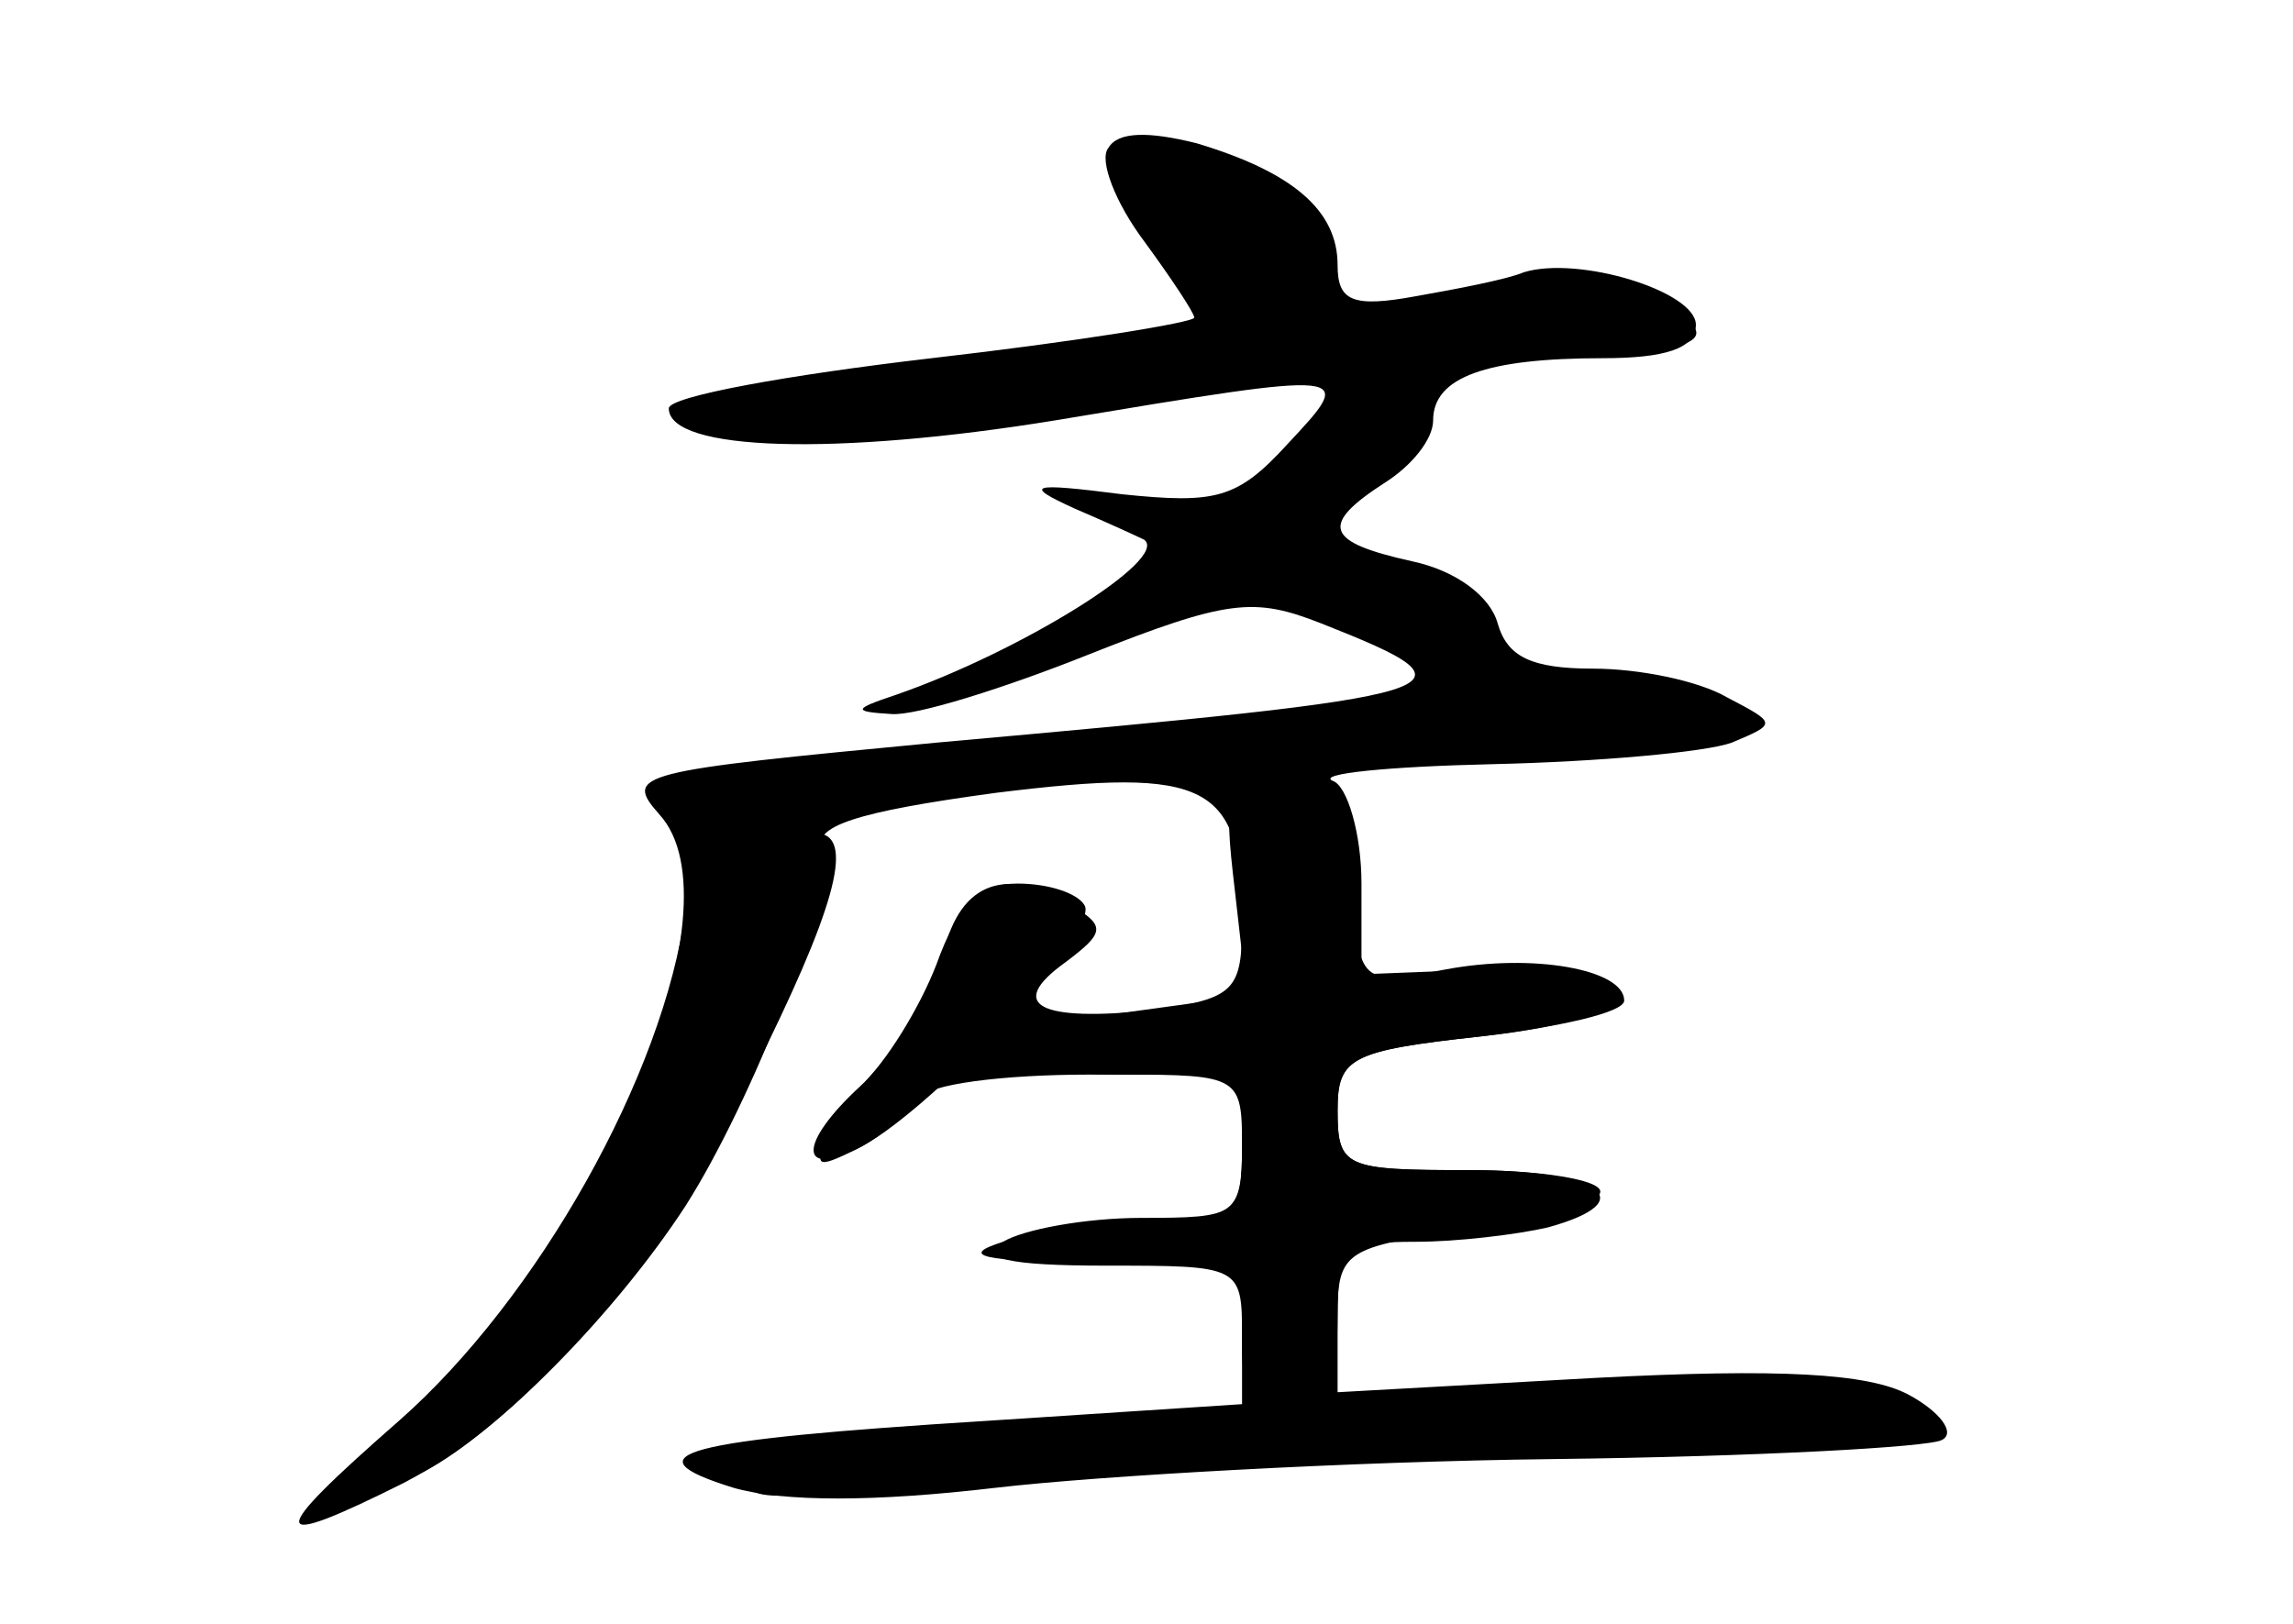 <?xml version="1.0" standalone="no"?>
<!DOCTYPE svg PUBLIC "-//W3C//DTD SVG 20010904//EN"
 "http://www.w3.org/TR/2001/REC-SVG-20010904/DTD/svg10.dtd">
<svg version="1.0" xmlns="http://www.w3.org/2000/svg"
 width="96pt" height="68pt" viewBox="0 0 96 68"
 preserveAspectRatio="xMidYMid meet">
<g transform="translate(0,68) scale(0.1,-0.1)" fill="#000000" stroke="none">
<g id="part-0" class="char-part">
  <path d="M464 618 c-4 -5 3 -23 15 -39 11 -15 21 -30 21 -32 0 -2 -49 -10
-110 -17 -60 -7 -110 -16 -110 -21 0 -18 70 -20 162 -5 126 21 126 21 97 -10
-21 -23 -30 -25 -69 -21 -39 5 -42 4 -20 -6 14 -6 27 -12 29 -13 11 -8 -52
-47 -104 -65 -18 -6 -18 -7 -2 -8 10 -1 48 11 83 25 58 23 69 24 97 13 71 -28
62 -30 -161 -50 -126 -12 -131 -13 -116 -30 35 -38 -24 -179 -104 -250 -46
-40 -43 -50 6 -25 30 16 79 65 109 111 28 44 63 133 57 149 -4 10 14 16 73 24
89 11 103 4 103 -54 0 -29 -3 -32 -37 -37 -48 -5 -62 2 -37 20 16 12 17 15 4
23 -28 18 -48 11 -55 -19 -3 -16 -13 -35 -21 -42 -8 -7 -20 -21 -25 -31 -9
-17 -8 -18 10 -9 11 6 23 16 26 21 3 6 35 10 71 10 l64 0 0 -30 c0 -29 -2 -30
-42 -30 -24 0 -50 -5 -58 -10 -11 -7 2 -10 43 -10 56 0 57 0 57 -29 l0 -29
-107 -7 c-128 -8 -151 -14 -106 -28 21 -6 59 -6 110 0 43 5 148 11 233 12 85
1 158 5 163 8 6 3 -1 12 -14 19 -17 9 -54 11 -131 7 l-108 -6 0 32 c0 28 3 31
33 31 17 0 42 3 55 6 40 11 23 24 -33 24 -52 0 -55 1 -55 25 0 22 5 25 60 31
75 8 76 30 1 28 l-51 -2 0 38 c0 21 -6 41 -12 43 -7 3 23 6 67 7 44 1 89 5
100 9 19 8 19 8 -2 19 -12 7 -37 12 -56 12 -26 0 -36 5 -40 19 -3 11 -17 22
-36 26 -36 8 -39 15 -11 33 11 7 20 18 20 26 0 18 22 26 71 26 26 0 39 4 39
14 0 14 -49 29 -72 22 -7 -3 -28 -7 -45 -10 -27 -5 -33 -2 -33 13 0 23 -19 39
-59 51 -20 5 -33 5 -37 -2z"/>
</g>
<g id="part-1" class="char-part">
  <path d="M470 608 c0 -7 12 -24 26 -39 l25 -27 -103 -12 c-57 -7 -110 -16
-118 -21 -23 -13 84 -10 176 5 44 7 114 14 155 15 79 3 92 7 69 22 -9 6 -44 7
-82 4 -63 -6 -68 -5 -68 14 0 22 -35 51 -62 51 -10 0 -18 -5 -18 -12z"/>
</g>
<g id="part-2" class="char-part">
  <path d="M287 299 c-9 -69 -62 -163 -120 -214 -56 -49 -56 -55 2 -26 52 27
104 88 146 171 34 68 43 99 28 101 -5 0 -18 2 -29 4 -18 4 -22 -1 -27 -36z"/>
</g>
<g id="part-3" class="char-part">
  <path d="M392 276 c-7 -18 -21 -41 -32 -51 -26 -24 -26 -39 1 -25 31 17 100
91 93 101 -3 5 -15 9 -28 9 -16 0 -25 -9 -34 -34z"/>
</g>
<g id="part-4" class="char-part">
  <path d="M517 307 l5 -44 -51 -7 c-65 -9 -66 -26 -1 -26 49 0 50 -1 50 -30 0
-28 -3 -30 -37 -31 -21 -1 -49 -5 -63 -9 -19 -6 -9 -8 38 -9 l62 -1 0 -31 c0
-24 3 -30 16 -25 9 3 18 6 20 6 2 0 4 13 4 29 0 27 3 29 55 36 30 3 55 11 55
16 0 5 -25 9 -55 9 -52 0 -55 1 -55 25 0 22 5 25 60 31 33 4 60 10 60 15 0 13
-38 20 -75 13 -37 -7 -37 -7 -39 46 -1 19 -7 26 -27 28 -26 3 -27 2 -22 -41z"/>
</g>
<g id="part-5" class="char-part">
  <path d="M638 95 c-3 -3 -32 -6 -64 -7 -34 -1 -49 -4 -36 -7 35 -9 280 0 257
9 -22 10 -149 13 -157 5z"/>
  <path d="M290 67 c0 -5 7 -6 16 -3 9 3 12 2 9 -4 -4 -7 9 -8 37 -4 107 16 113
20 26 21 -50 0 -88 -4 -88 -10z"/>
</g>
</g>
</svg>